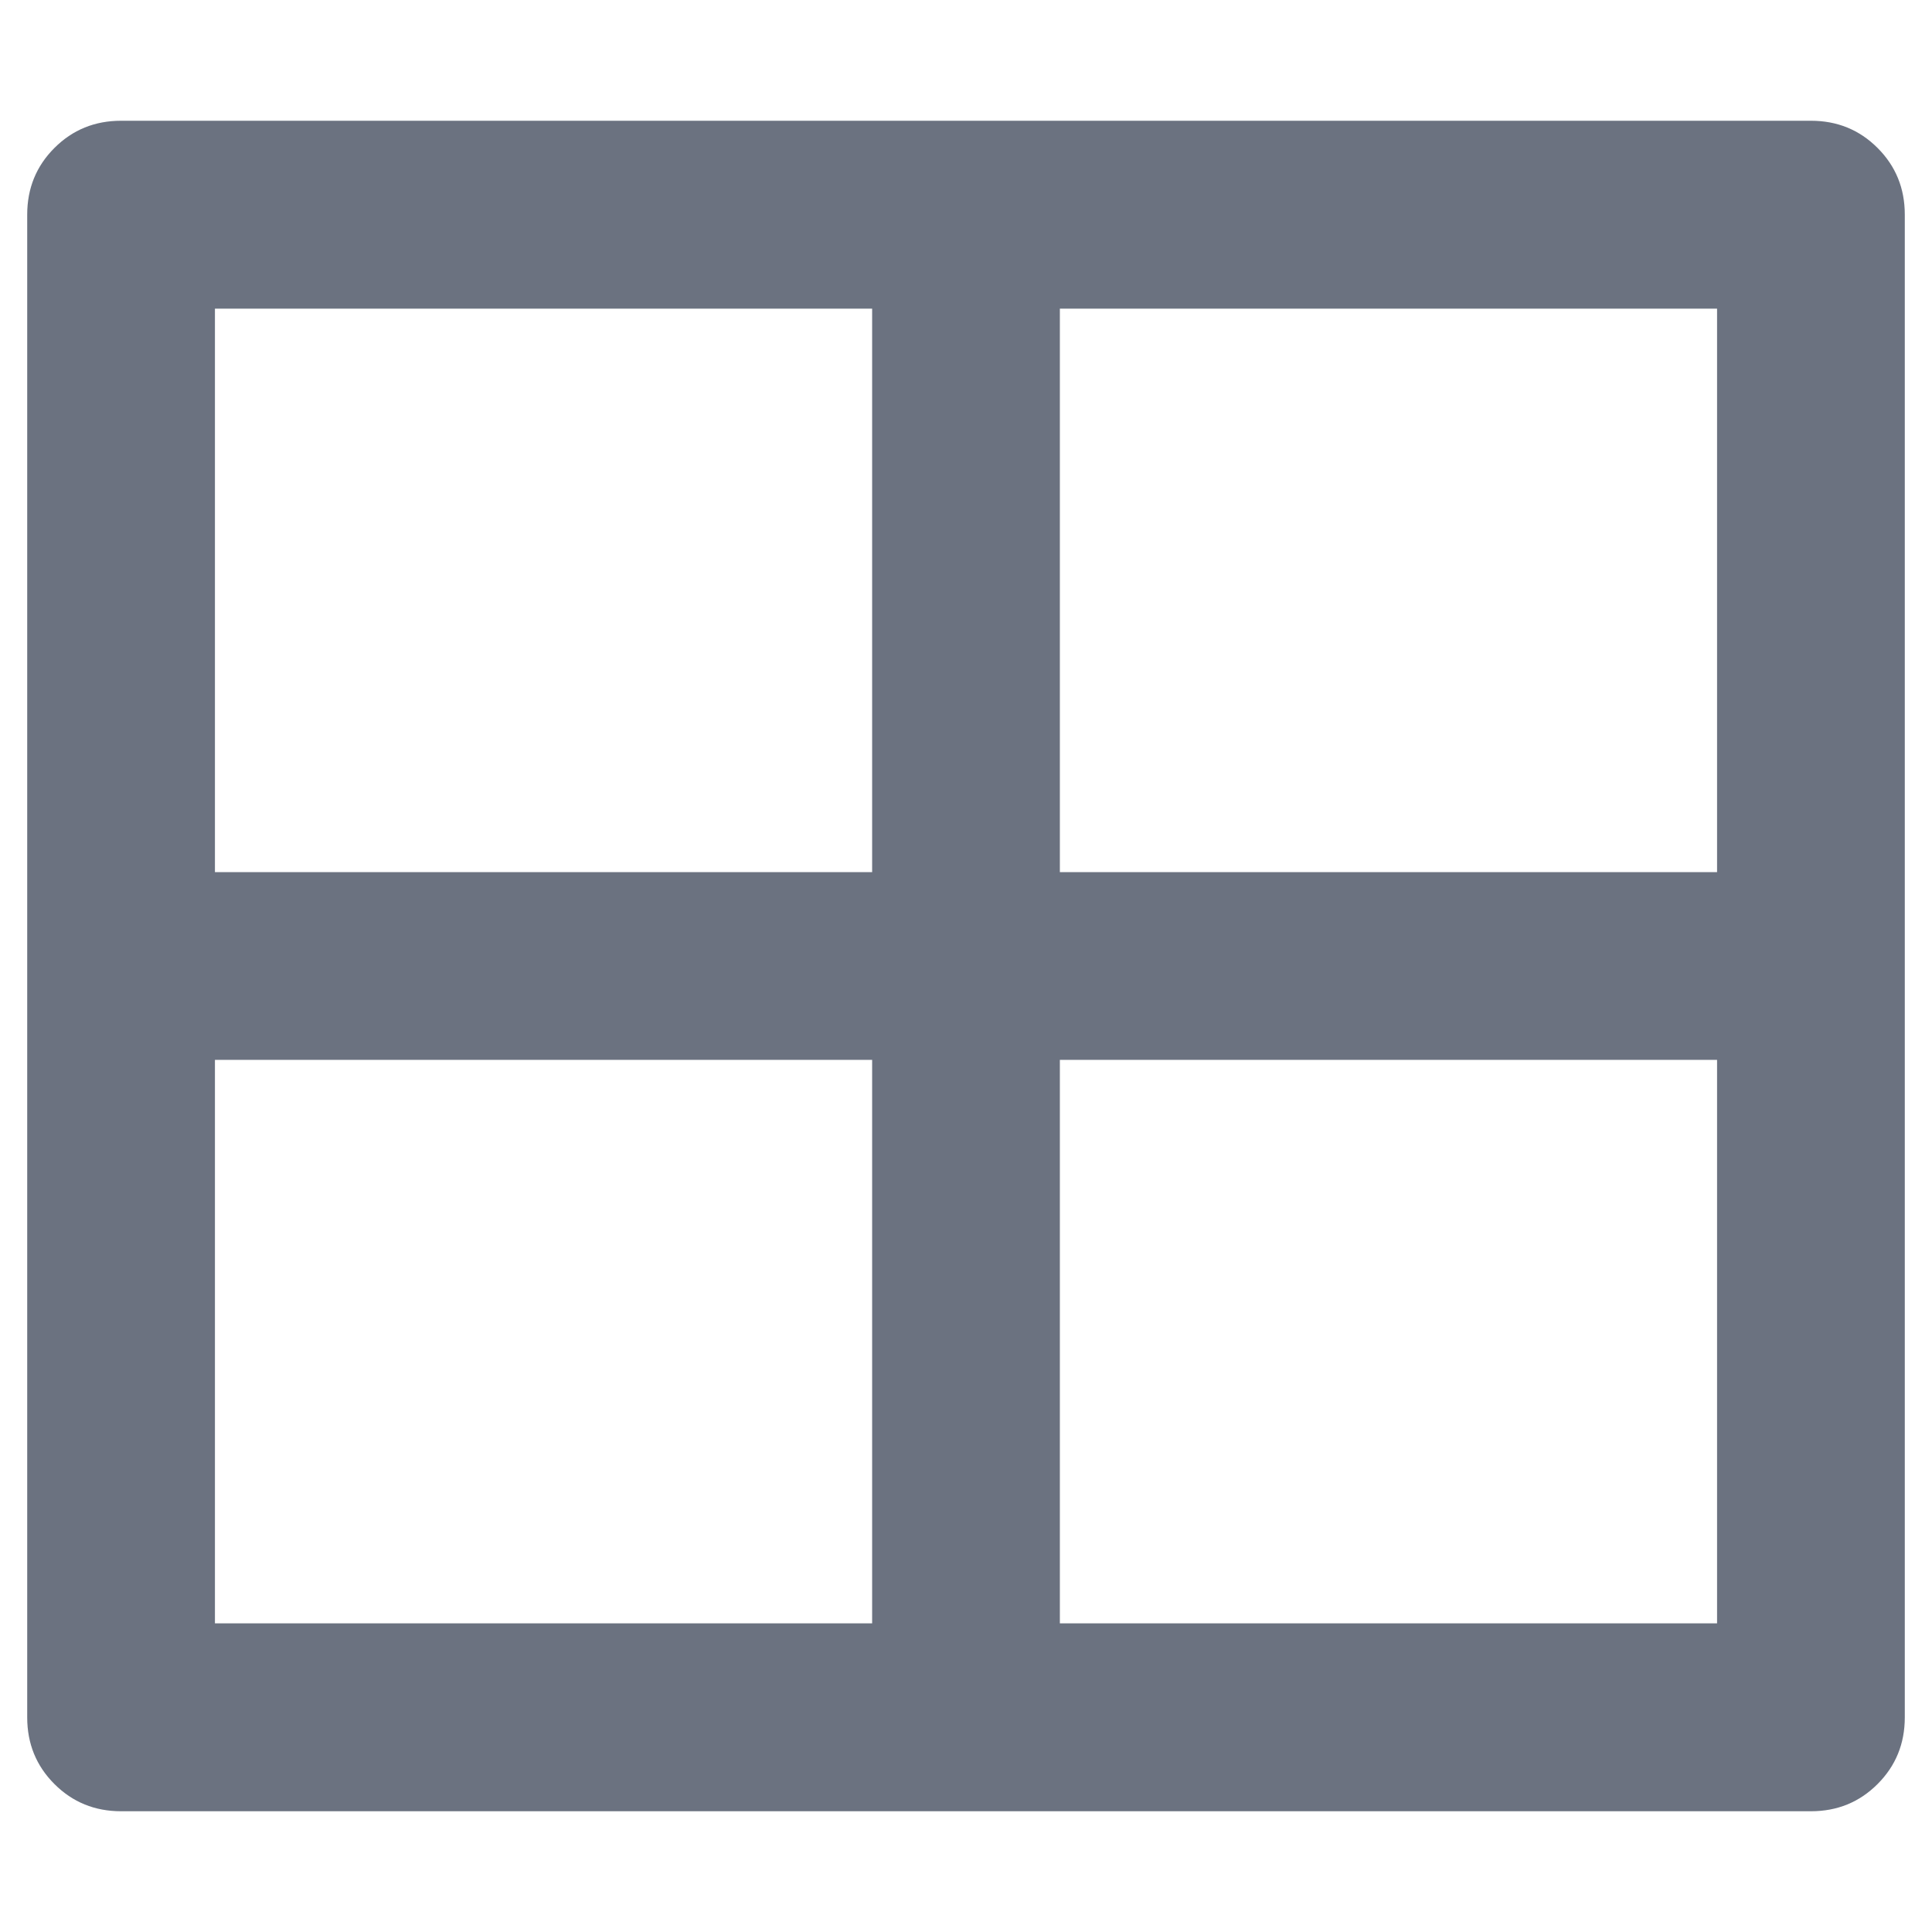 <svg width="12" height="12" viewBox="0 0 12 12" fill="none" xmlns="http://www.w3.org/2000/svg">
<path d="M11.248 0.75C11.411 0.75 11.549 0.806 11.662 0.919C11.775 1.032 11.831 1.17 11.831 1.333V10.667C11.831 10.83 11.775 10.968 11.662 11.081C11.549 11.194 11.411 11.25 11.248 11.25H0.752C0.589 11.25 0.451 11.194 0.338 11.081C0.225 10.968 0.169 10.83 0.169 10.667V1.333C0.169 1.17 0.225 1.032 0.338 0.919C0.451 0.806 0.589 0.75 0.752 0.75H11.248ZM5.417 6.583H1.335V10.083H5.417V6.583ZM10.665 6.583H6.583V10.083H10.665V6.583ZM5.417 1.917H1.335V5.417H5.417V1.917ZM10.665 1.917H6.583V5.417H10.665V1.917Z" fill="#6B7280"/>
</svg>
